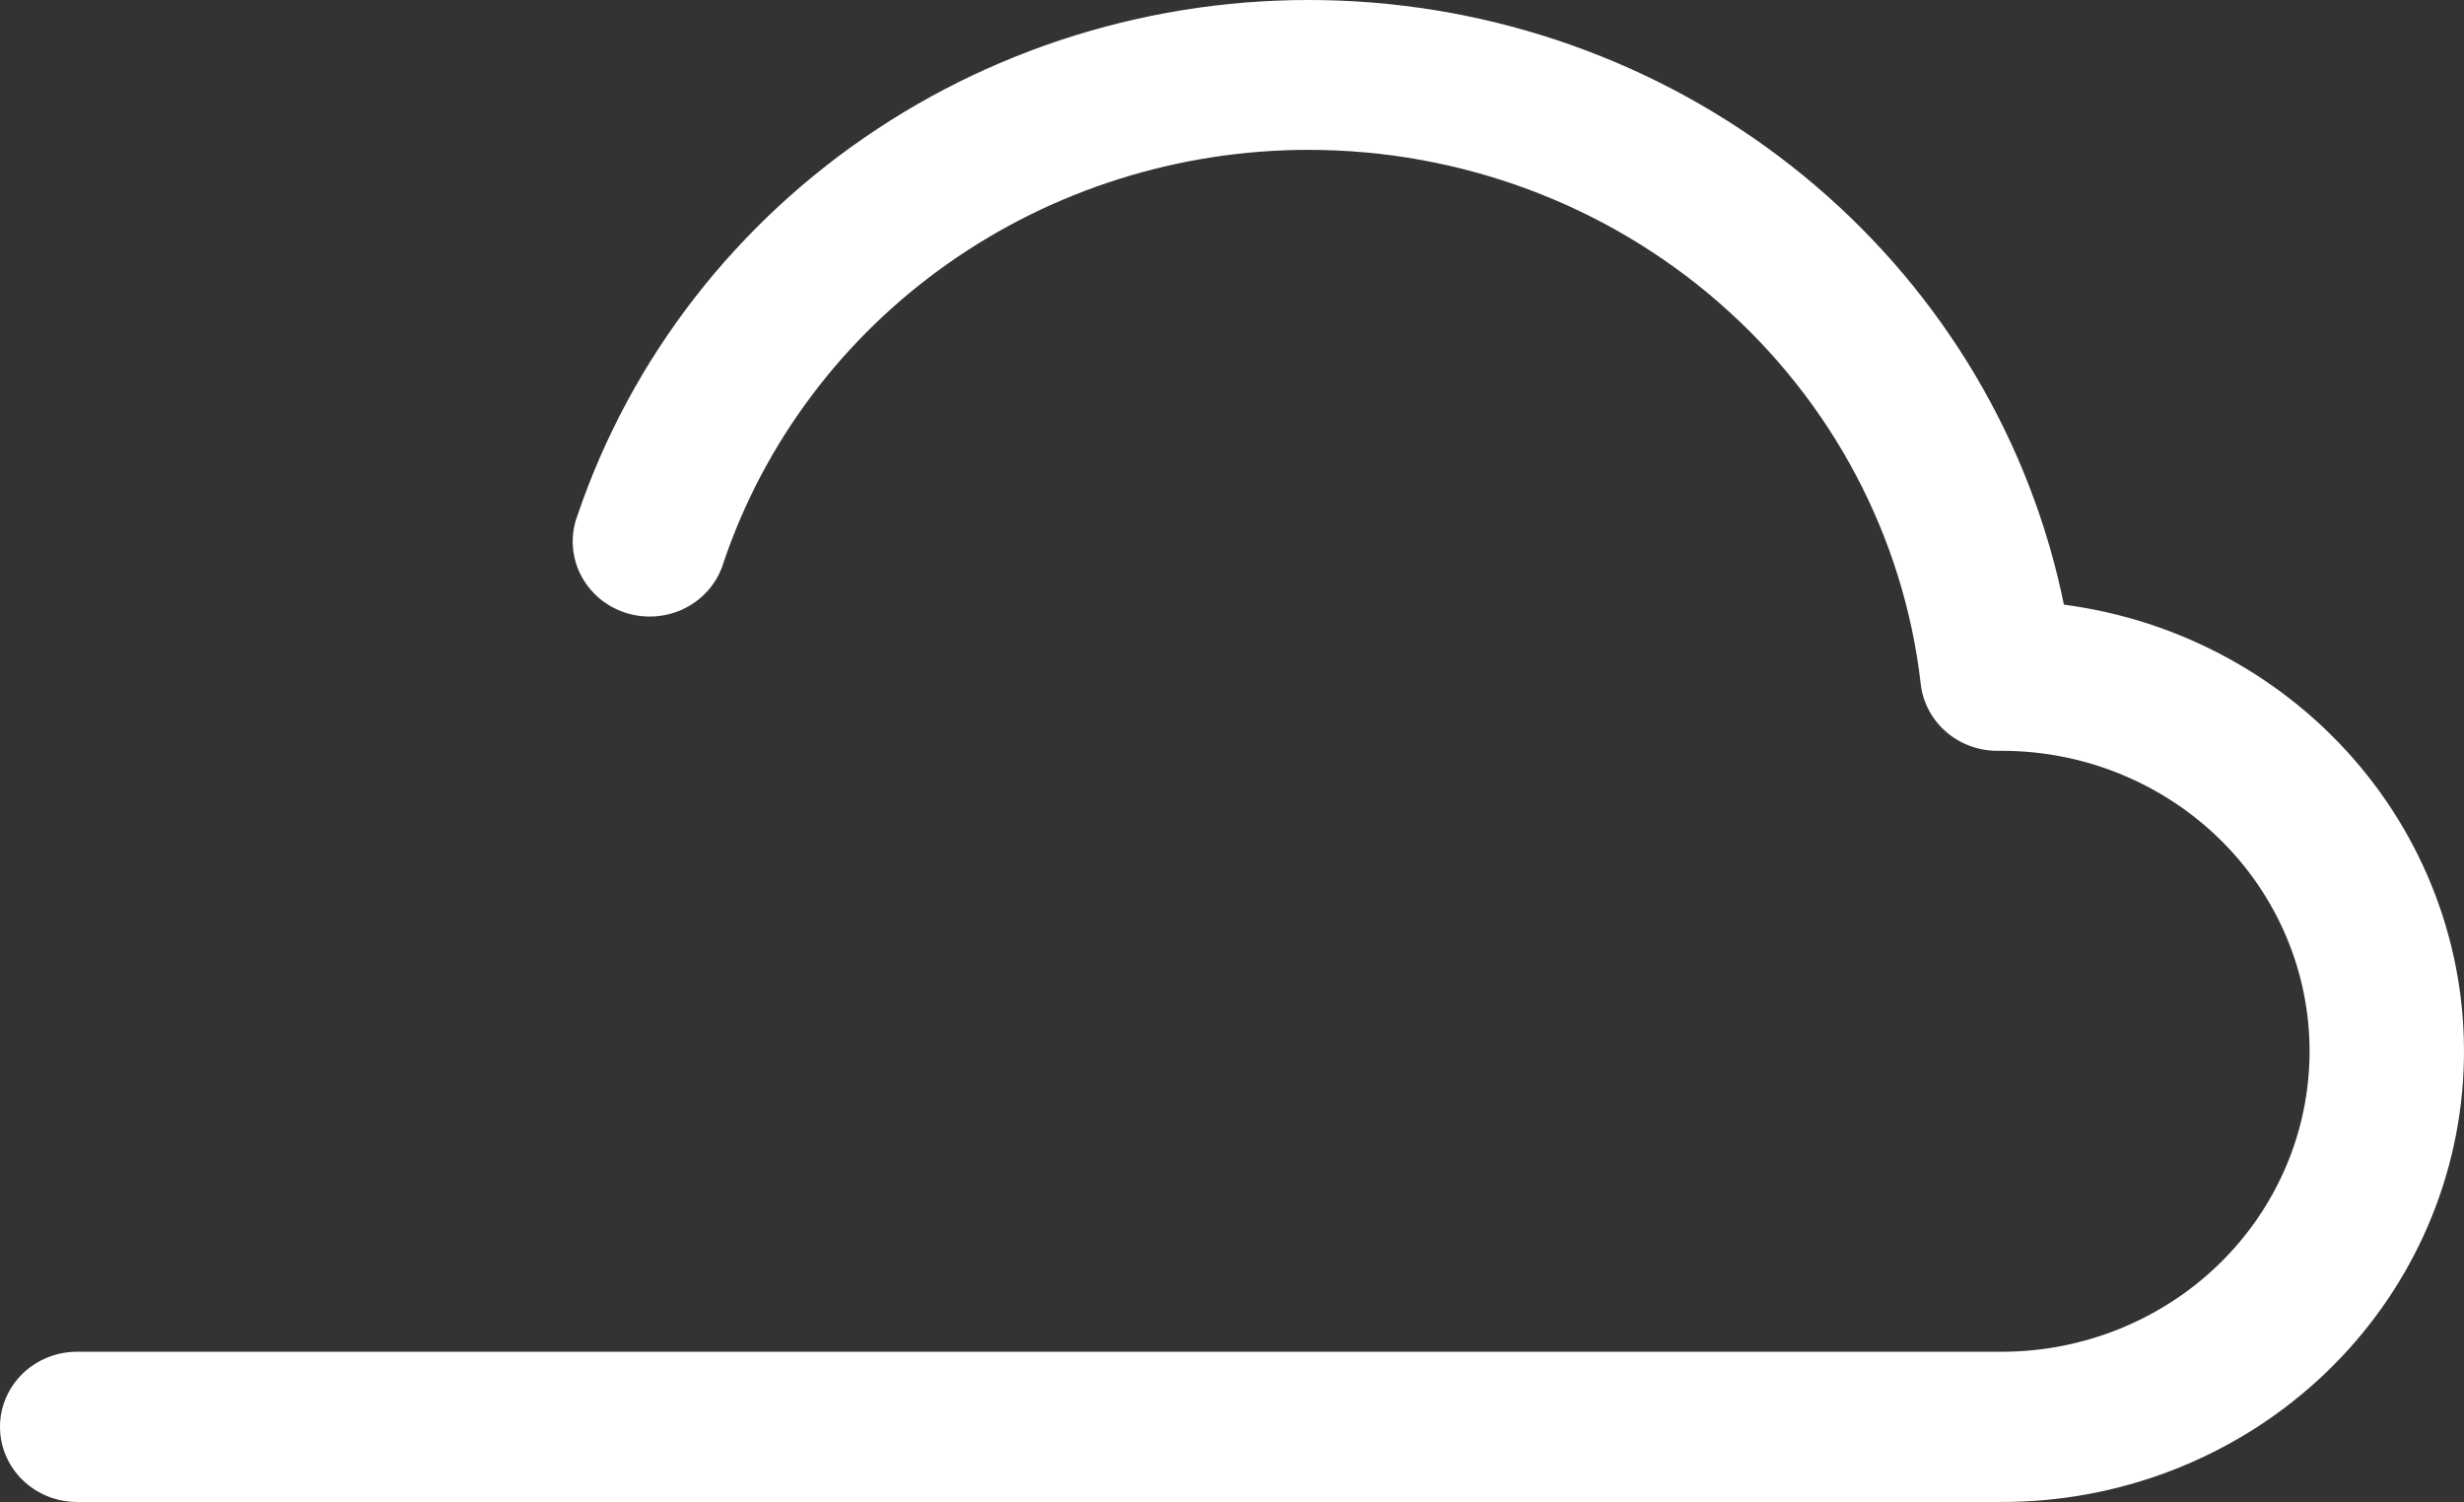<svg width="146" height="89" viewBox="0 0 146 89" fill="none" xmlns="http://www.w3.org/2000/svg">
<rect x="0" y="0" width="146" height="89" fill="#333333" stroke="none"/>
<path d="M77.546 8.881C69.867 8.877 62.383 11.237 56.159 15.624C49.935 20.012 45.287 26.203 42.878 33.317C42.708 33.892 42.421 34.428 42.034 34.893C41.647 35.357 41.167 35.74 40.625 36.02C40.082 36.3 39.487 36.469 38.876 36.519C38.265 36.569 37.649 36.498 37.067 36.311C36.484 36.123 35.946 35.823 35.485 35.428C35.024 35.033 34.65 34.551 34.384 34.011C34.118 33.472 33.967 32.885 33.939 32.287C33.911 31.689 34.007 31.092 34.221 30.531C37.387 21.2 43.629 13.153 51.973 7.646C60.317 2.138 70.293 -0.52 80.348 0.084C90.402 0.689 99.969 4.523 107.556 10.988C115.144 17.454 120.326 26.188 122.294 35.828C129.176 36.734 135.446 40.16 139.836 45.409C144.226 50.659 146.407 57.34 145.937 64.1C145.468 70.86 142.382 77.193 137.306 81.817C132.23 86.44 125.543 89.008 118.6 89H4.562C3.352 89 2.191 88.531 1.336 87.696C0.481 86.862 0 85.729 0 84.549C0 83.368 0.481 82.236 1.336 81.401C2.191 80.567 3.352 80.098 4.562 80.098H118.6C123.439 80.099 128.08 78.224 131.503 74.886C134.925 71.548 136.849 67.02 136.85 62.298C136.851 57.576 134.93 53.047 131.509 49.707C128.088 46.367 123.448 44.49 118.609 44.489H118.371C117.244 44.496 116.154 44.095 115.311 43.363C114.469 42.632 113.934 41.621 113.81 40.528C112.811 31.824 108.561 23.785 101.871 17.947C95.181 12.109 86.521 8.881 77.546 8.881Z" fill="white"/>
</svg>
